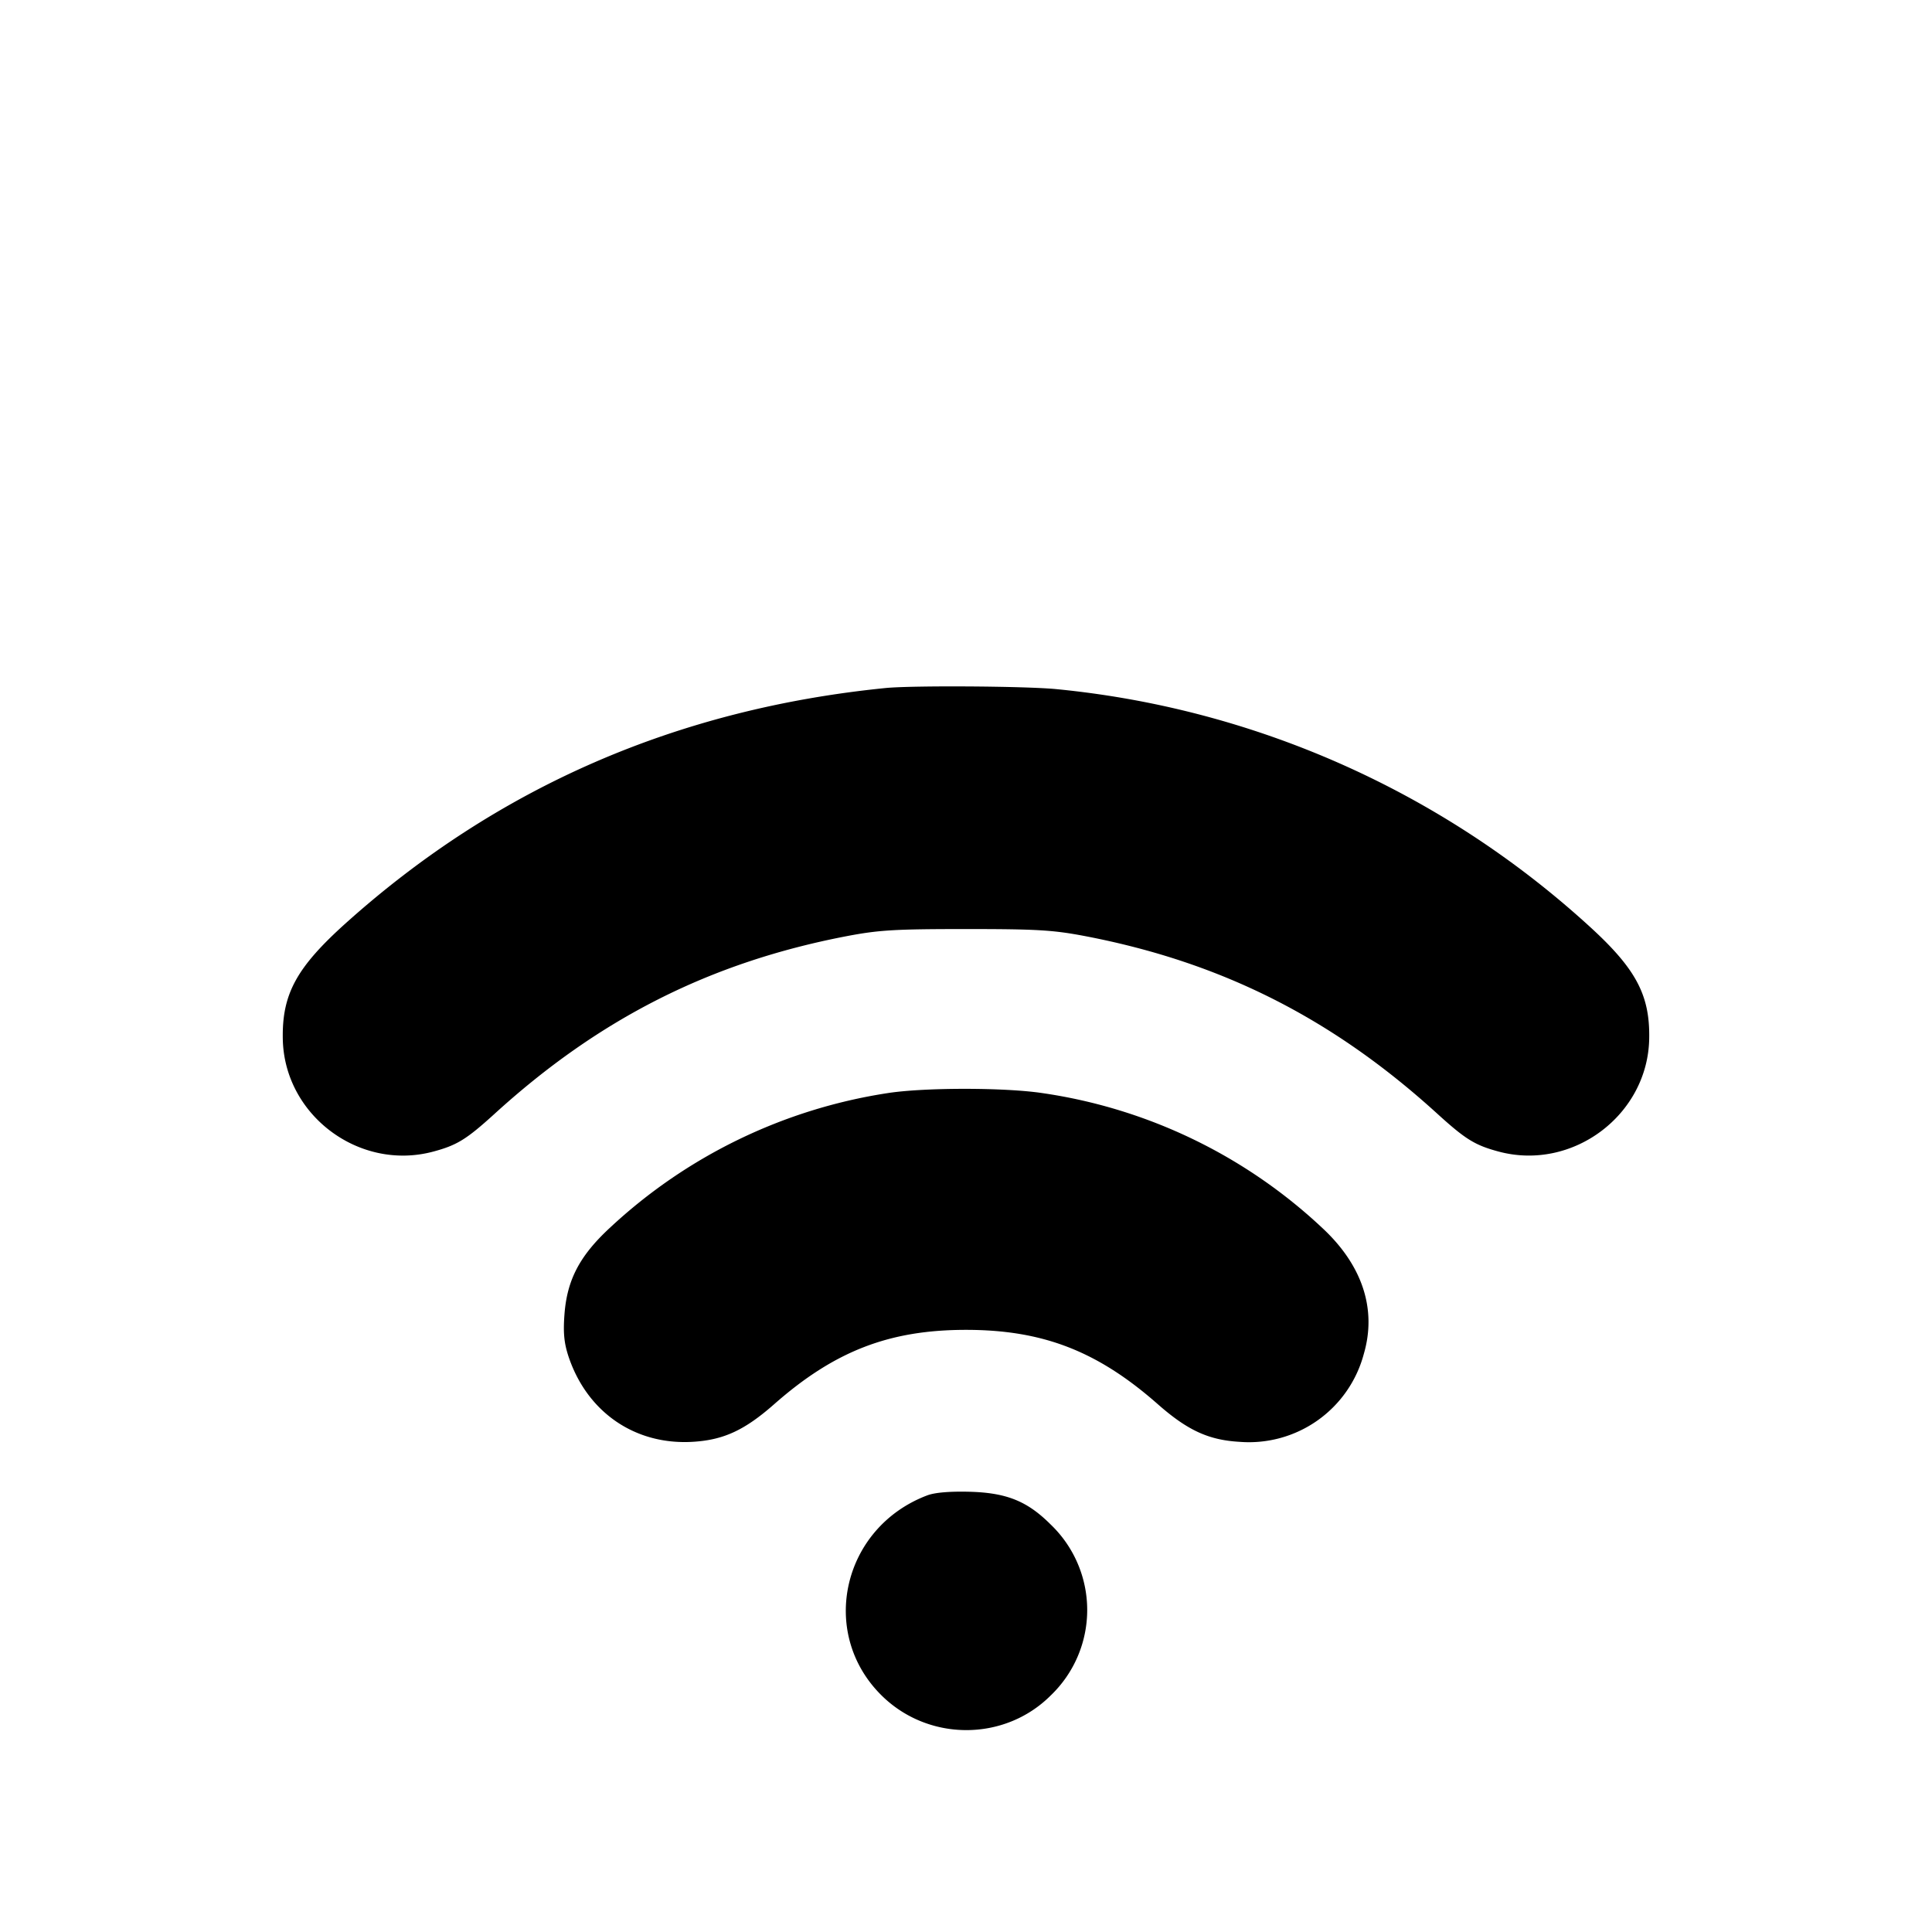 <svg xmlns="http://www.w3.org/2000/svg" width="24" height="24" fill="none" stroke="currentColor" stroke-linecap="round" stroke-linejoin="round" stroke-width="3"><path fill="#000" fill-rule="evenodd" stroke="none" d="M11 8.547c-2.59.26-4.818 1.23-6.7 2.917-.616.553-.797.883-.787 1.44.016.947.948 1.647 1.867 1.402.296-.079.413-.151.763-.469 1.304-1.188 2.686-1.884 4.376-2.208.4-.076.595-.088 1.481-.088s1.081.012 1.481.088c1.69.324 3.072 1.02 4.376 2.208.35.318.467.39.763.469.918.244 1.851-.457 1.867-1.404.01-.552-.17-.881-.786-1.434a11.46 11.46 0 0 0-6.575-2.907c-.381-.038-1.797-.047-2.126-.014m.02 5.033a6.5 6.5 0 0 0-3.449 1.677c-.371.345-.527.643-.559 1.071-.017.227-.005.352.048.516.229.695.824 1.108 1.541 1.067.385-.022.647-.142 1.019-.47.748-.658 1.427-.921 2.38-.921s1.632.263 2.38.921c.372.328.634.448 1.019.47a1.476 1.476 0 0 0 1.543-1.093c.162-.555-.018-1.1-.513-1.561a6.43 6.43 0 0 0-3.479-1.678c-.47-.071-1.478-.071-1.93.001m.496 4.997c-1.049.399-1.349 1.701-.571 2.478.58.58 1.53.583 2.107.007a1.47 1.47 0 0 0 0-2.124c-.292-.292-.55-.395-1.012-.407-.247-.006-.431.01-.524.046"/></svg>